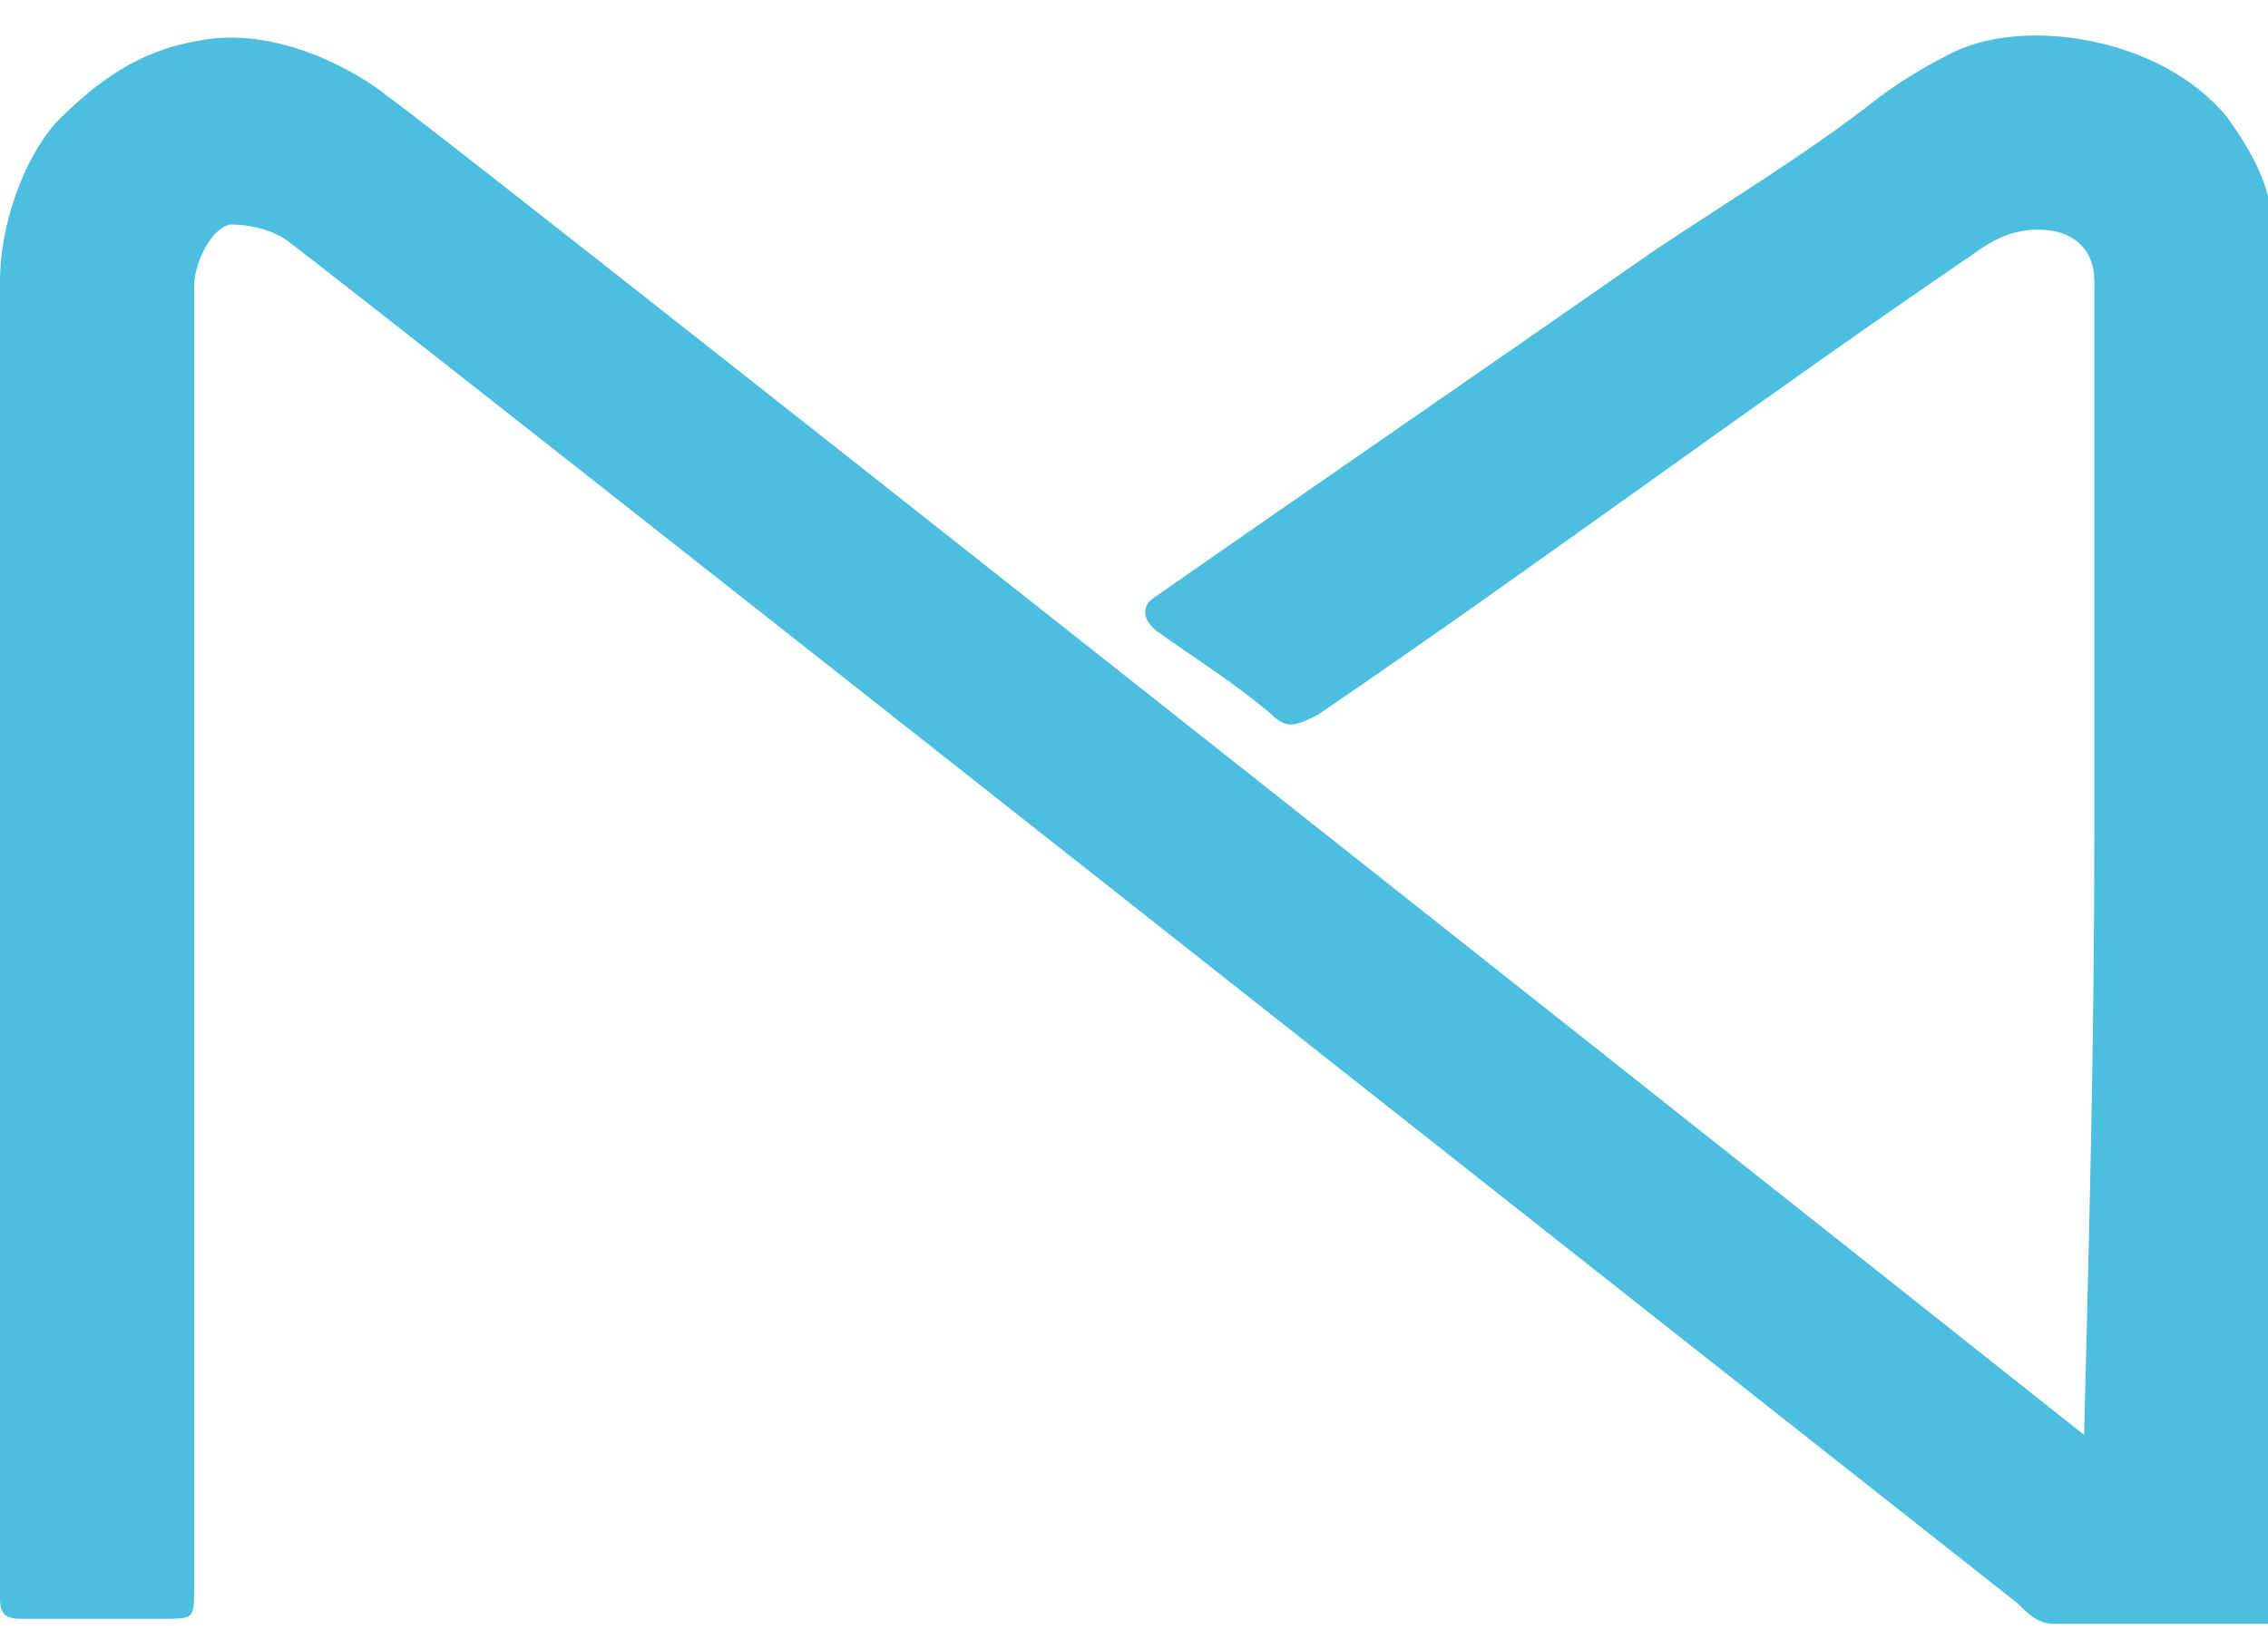 <svg version="1.1" xmlns="http://www.w3.org/2000/svg" xmlns:xlink="http://www.w3.org/1999/xlink" x="0px"
	 y="0px" width="22" height="16" viewBox="0 0 44.4 31.1" style="enable-background:new 0 0 44.4 31.1;" xml:space="preserve">
	<g>
		<path fill="#4cbee0" d="M44.5,30.4c0-8.2,0-16.4,0-24.5c0-0.6,0-1.3,0-1.9c0-0.9-0.4-1.6-0.9-2.3c-1.3-1.6-4.1-2-5.5-1.2c-0.4,0.2-0.9,0.5-1.3,0.8
			c-1.4,1.1-2.9,2-4.4,3c-3.3,2.3-6.5,4.5-9.8,6.8c-0.3,0.2-0.2,0.5,0.1,0.7c0.7,0.5,1.5,1,2.2,1.6c0.3,0.3,0.5,0.2,0.9,0
			c4.4-3,8.4-6,12.8-9c0.4-0.3,0.8-0.5,1.3-0.5c0.7,0,1.1,0.4,1.1,1c0,3.6,0,7.3,0,10.9c0,4-0.1,7.7-0.2,11.7
			C31.6,20.2,8.1,1.6,7.6,1.3C7,0.8,5.4-0.1,3.9,0.2C2.7,0.4,1.9,1,1.1,1.8C0.4,2.6,0,3.9,0,4.9c0,7.2,0,24.4,0,25.8
			c0,0.3,0.1,0.4,0.4,0.4c0.9,0,1.8,0,2.8,0c0.6,0,0.6,0,0.6-0.6c0-8.5,0-17,0-25.5c0-0.4,0.3-1.1,0.7-1.2c0.4,0,0.8,0.1,1.1,0.3
			c1.1,0.8,31.1,24.5,33.9,26.7c0.2,0.2,0.4,0.4,0.7,0.4c1.4,0,2.8,0,4.3,0C44.8,31.2,44.6,30.5,44.5,30.4z"/>
	</g>
</svg>